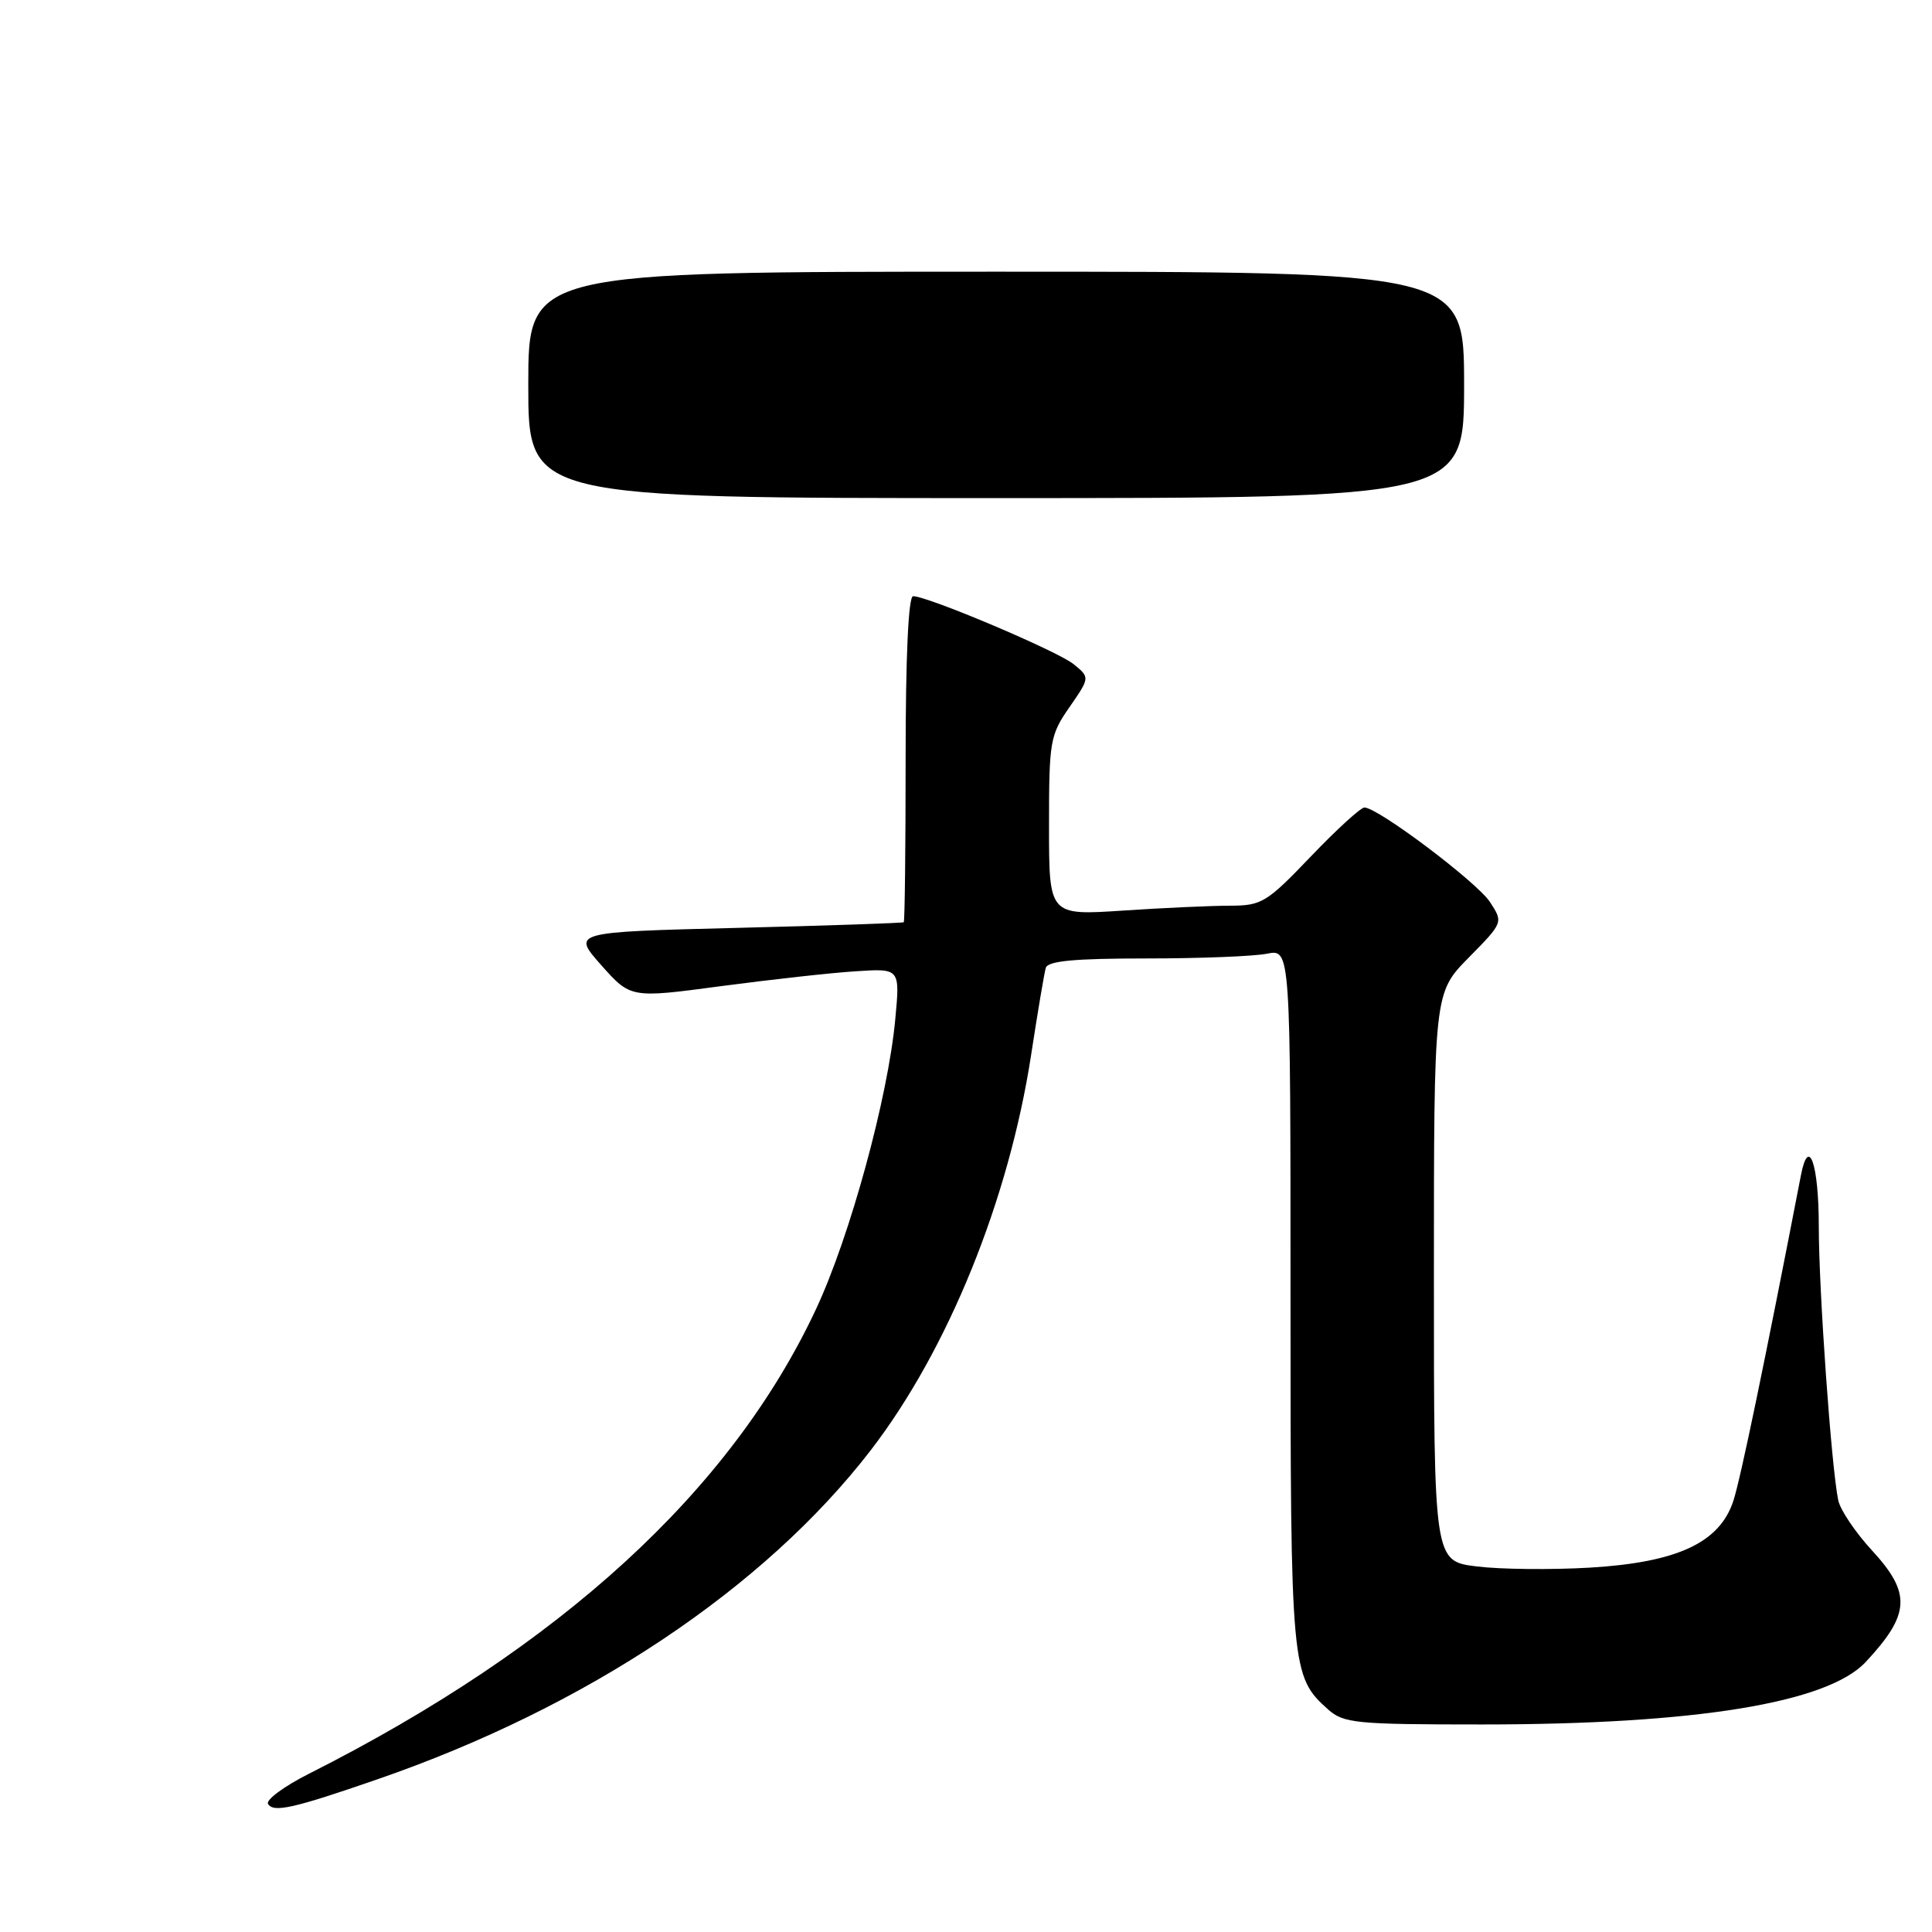 <?xml version="1.0" encoding="UTF-8" standalone="no"?>
<!DOCTYPE svg PUBLIC "-//W3C//DTD SVG 1.1//EN" "http://www.w3.org/Graphics/SVG/1.1/DTD/svg11.dtd" >
<svg xmlns="http://www.w3.org/2000/svg" xmlns:xlink="http://www.w3.org/1999/xlink" version="1.1" viewBox="0 0 256 256">
 <g >
 <path fill="currentColor"
d=" M 50.00 235.77 C 77.70 226.21 101.29 210.46 115.38 192.16 C 125.61 178.86 133.66 159.03 136.62 139.84 C 137.49 134.15 138.37 128.94 138.57 128.25 C 138.84 127.33 142.38 127.00 151.84 127.00 C 158.94 127.00 166.16 126.72 167.88 126.37 C 171.00 125.75 171.00 125.75 171.00 171.91 C 171.00 221.16 171.09 222.15 175.97 226.50 C 178.03 228.34 179.62 228.50 196.35 228.50 C 224.67 228.50 242.15 225.65 247.22 220.22 C 253.13 213.88 253.28 211.11 248.03 205.42 C 245.85 203.05 243.85 200.08 243.58 198.81 C 242.67 194.49 241.00 170.99 241.00 162.54 C 241.00 154.22 239.66 150.39 238.63 155.74 C 233.90 180.20 230.63 195.97 229.68 198.87 C 227.86 204.42 222.26 207.03 210.66 207.72 C 205.54 208.02 198.79 207.95 195.67 207.56 C 190.00 206.86 190.00 206.86 190.00 169.21 C 190.00 131.57 190.00 131.57 194.60 126.90 C 199.20 122.23 199.20 122.23 197.42 119.51 C 195.68 116.87 182.58 107.00 180.79 107.00 C 180.30 107.00 177.10 109.92 173.68 113.50 C 167.84 119.60 167.19 120.00 162.98 120.01 C 160.52 120.01 154.11 120.30 148.75 120.66 C 139.00 121.30 139.00 121.30 139.00 109.45 C 139.00 98.19 139.13 97.41 141.72 93.69 C 144.43 89.77 144.43 89.77 142.25 88.00 C 140.12 86.27 122.94 79.00 120.99 79.00 C 120.37 79.00 120.00 86.93 120.00 100.50 C 120.00 112.33 119.89 122.09 119.75 122.20 C 119.61 122.31 109.66 122.65 97.64 122.95 C 75.78 123.50 75.78 123.50 79.67 127.89 C 83.57 132.27 83.57 132.27 95.53 130.67 C 102.12 129.80 110.15 128.90 113.38 128.70 C 119.26 128.31 119.26 128.31 118.63 135.03 C 117.67 145.42 112.62 163.89 108.11 173.50 C 96.85 197.54 74.31 218.19 40.92 235.04 C 37.62 236.71 35.19 238.50 35.52 239.04 C 36.25 240.21 38.88 239.62 50.00 235.77 Z  M 70.00 51.00 C 70.00 36.00 70.00 36.00 132.00 36.00 C 194.00 36.00 194.00 36.00 194.00 51.00 C 194.00 66.00 194.00 66.00 132.00 66.00 C 70.00 66.00 70.00 66.00 70.00 51.00 Z "/>
</g>
</svg>